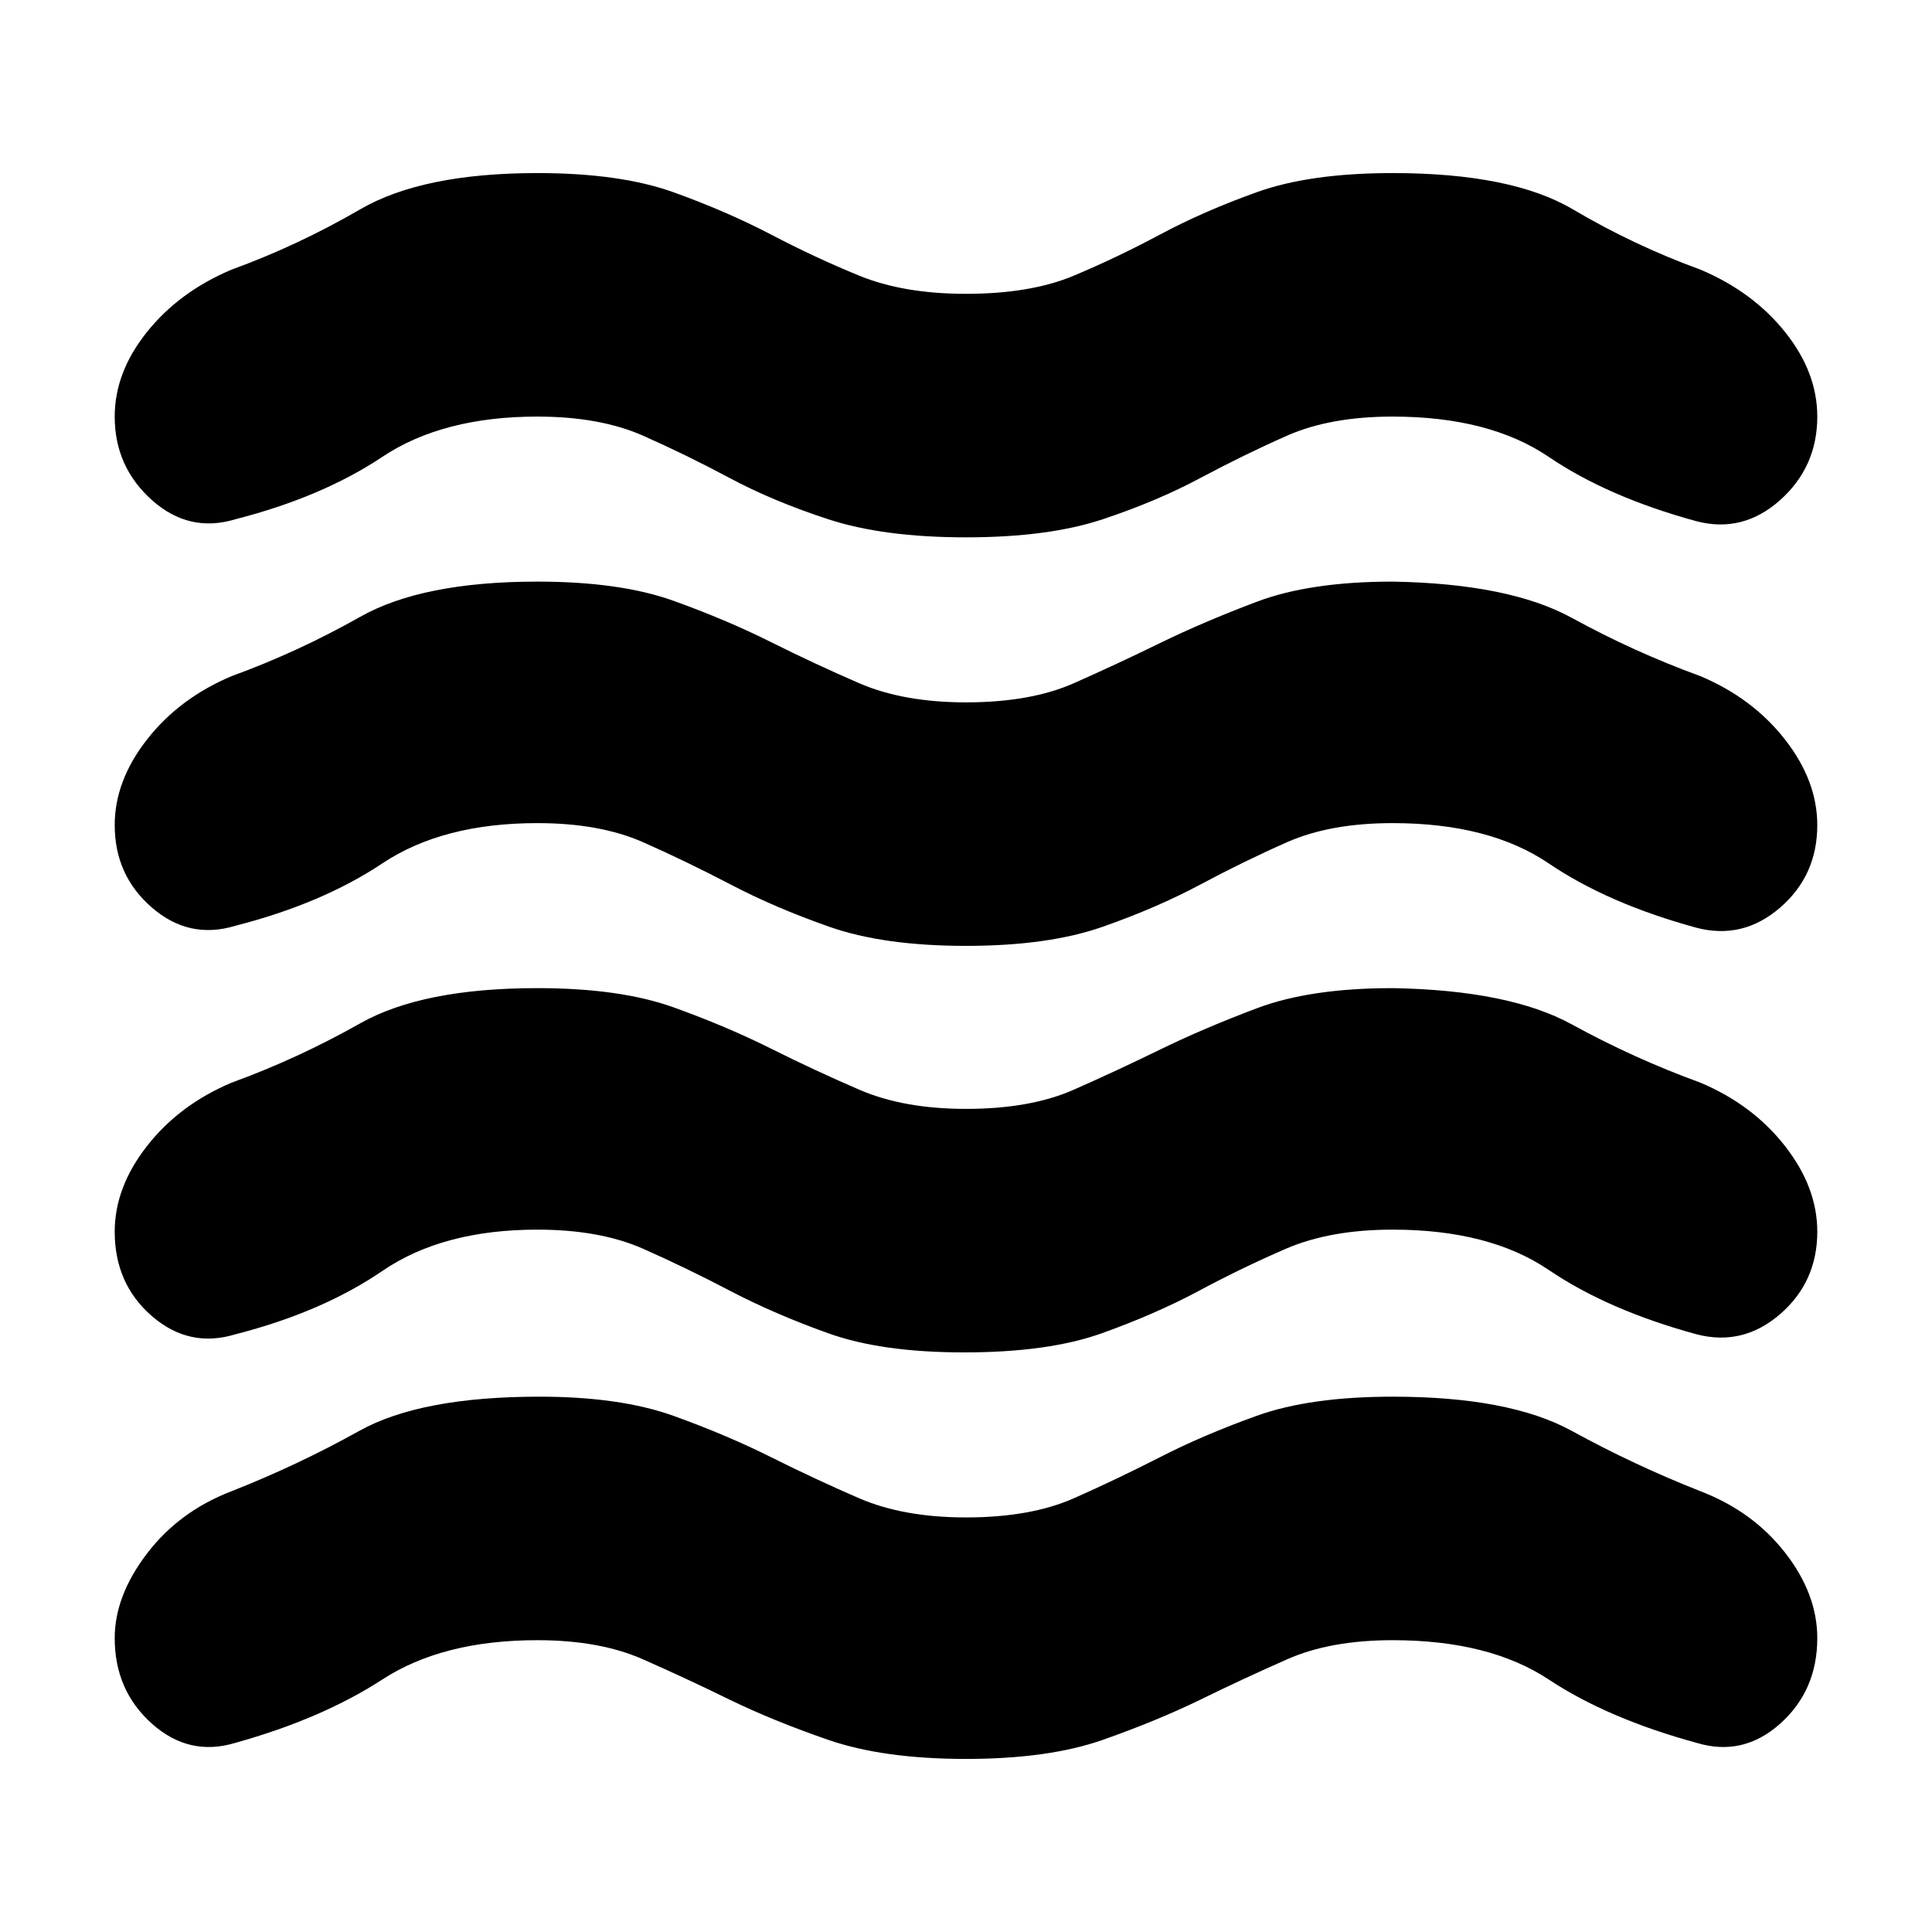 <svg xmlns="http://www.w3.org/2000/svg" height="24" width="24"><path d="M1.425 20.35Q1.425 19.825 1.825 19.3Q2.225 18.775 2.875 18.525Q3.7 18.2 4.463 17.775Q5.225 17.35 6.7 17.35Q7.7 17.35 8.363 17.587Q9.025 17.825 9.575 18.1Q10.125 18.375 10.675 18.613Q11.225 18.85 12 18.85Q12.8 18.85 13.338 18.613Q13.875 18.375 14.413 18.1Q14.95 17.825 15.613 17.587Q16.275 17.35 17.3 17.35Q18.75 17.35 19.525 17.775Q20.3 18.2 21.125 18.525Q21.775 18.775 22.175 19.288Q22.575 19.8 22.575 20.35Q22.575 21 22.113 21.413Q21.65 21.825 21.075 21.65Q19.975 21.35 19.238 20.863Q18.5 20.375 17.3 20.375Q16.525 20.375 15.988 20.613Q15.45 20.85 14.913 21.113Q14.375 21.375 13.7 21.613Q13.025 21.85 12 21.85Q10.975 21.85 10.288 21.613Q9.6 21.375 9.062 21.113Q8.525 20.85 7.988 20.613Q7.45 20.375 6.675 20.375Q5.5 20.375 4.75 20.863Q4 21.35 2.925 21.65Q2.35 21.825 1.888 21.413Q1.425 21 1.425 20.35ZM1.425 15.3Q1.425 14.75 1.825 14.238Q2.225 13.725 2.875 13.45Q3.7 13.15 4.475 12.712Q5.25 12.275 6.675 12.275Q7.7 12.275 8.363 12.512Q9.025 12.75 9.575 13.025Q10.125 13.3 10.675 13.537Q11.225 13.775 12 13.775Q12.8 13.775 13.338 13.537Q13.875 13.3 14.413 13.037Q14.95 12.775 15.613 12.525Q16.275 12.275 17.3 12.275Q18.75 12.3 19.525 12.725Q20.3 13.15 21.125 13.45Q21.775 13.725 22.175 14.238Q22.575 14.75 22.575 15.3Q22.575 15.925 22.113 16.325Q21.65 16.725 21.075 16.575Q19.975 16.275 19.238 15.775Q18.5 15.275 17.3 15.275Q16.525 15.275 15.975 15.512Q15.425 15.75 14.888 16.038Q14.35 16.325 13.688 16.562Q13.025 16.8 11.975 16.8Q10.95 16.8 10.288 16.562Q9.625 16.325 9.075 16.038Q8.525 15.75 7.988 15.512Q7.45 15.275 6.675 15.275Q5.5 15.275 4.75 15.788Q4 16.3 2.925 16.575Q2.35 16.75 1.888 16.35Q1.425 15.95 1.425 15.3ZM1.425 5.175Q1.425 4.625 1.825 4.125Q2.225 3.625 2.875 3.35Q3.7 3.05 4.475 2.6Q5.25 2.15 6.675 2.15Q7.7 2.15 8.363 2.387Q9.025 2.625 9.575 2.912Q10.125 3.2 10.675 3.425Q11.225 3.65 12 3.65Q12.8 3.65 13.338 3.425Q13.875 3.2 14.413 2.912Q14.95 2.625 15.613 2.387Q16.275 2.15 17.3 2.15Q18.775 2.15 19.538 2.6Q20.3 3.05 21.125 3.35Q21.775 3.625 22.175 4.125Q22.575 4.625 22.575 5.175Q22.575 5.8 22.113 6.213Q21.65 6.625 21.075 6.475Q19.975 6.175 19.238 5.675Q18.5 5.175 17.3 5.175Q16.525 5.175 15.988 5.412Q15.45 5.65 14.913 5.937Q14.375 6.225 13.7 6.45Q13.025 6.675 12 6.675Q10.975 6.675 10.288 6.45Q9.6 6.225 9.062 5.937Q8.525 5.65 7.988 5.412Q7.45 5.175 6.675 5.175Q5.5 5.175 4.75 5.675Q4 6.175 2.925 6.45Q2.35 6.625 1.888 6.213Q1.425 5.8 1.425 5.175ZM1.425 10.25Q1.425 9.7 1.825 9.188Q2.225 8.675 2.875 8.4Q3.7 8.1 4.475 7.662Q5.25 7.225 6.675 7.225Q7.7 7.225 8.363 7.462Q9.025 7.7 9.575 7.975Q10.125 8.25 10.675 8.488Q11.225 8.725 12 8.725Q12.8 8.725 13.338 8.488Q13.875 8.25 14.413 7.987Q14.95 7.725 15.613 7.475Q16.275 7.225 17.3 7.225Q18.75 7.25 19.525 7.675Q20.3 8.1 21.125 8.4Q21.775 8.675 22.175 9.188Q22.575 9.7 22.575 10.25Q22.575 10.875 22.113 11.275Q21.65 11.675 21.075 11.525Q19.975 11.225 19.238 10.725Q18.5 10.225 17.3 10.225Q16.525 10.225 15.988 10.462Q15.45 10.7 14.913 10.987Q14.375 11.275 13.7 11.512Q13.025 11.75 12 11.75Q10.975 11.75 10.3 11.512Q9.625 11.275 9.075 10.987Q8.525 10.7 7.988 10.462Q7.45 10.225 6.675 10.225Q5.5 10.225 4.75 10.725Q4 11.225 2.925 11.5Q2.35 11.675 1.888 11.275Q1.425 10.875 1.425 10.25Z"/></svg>